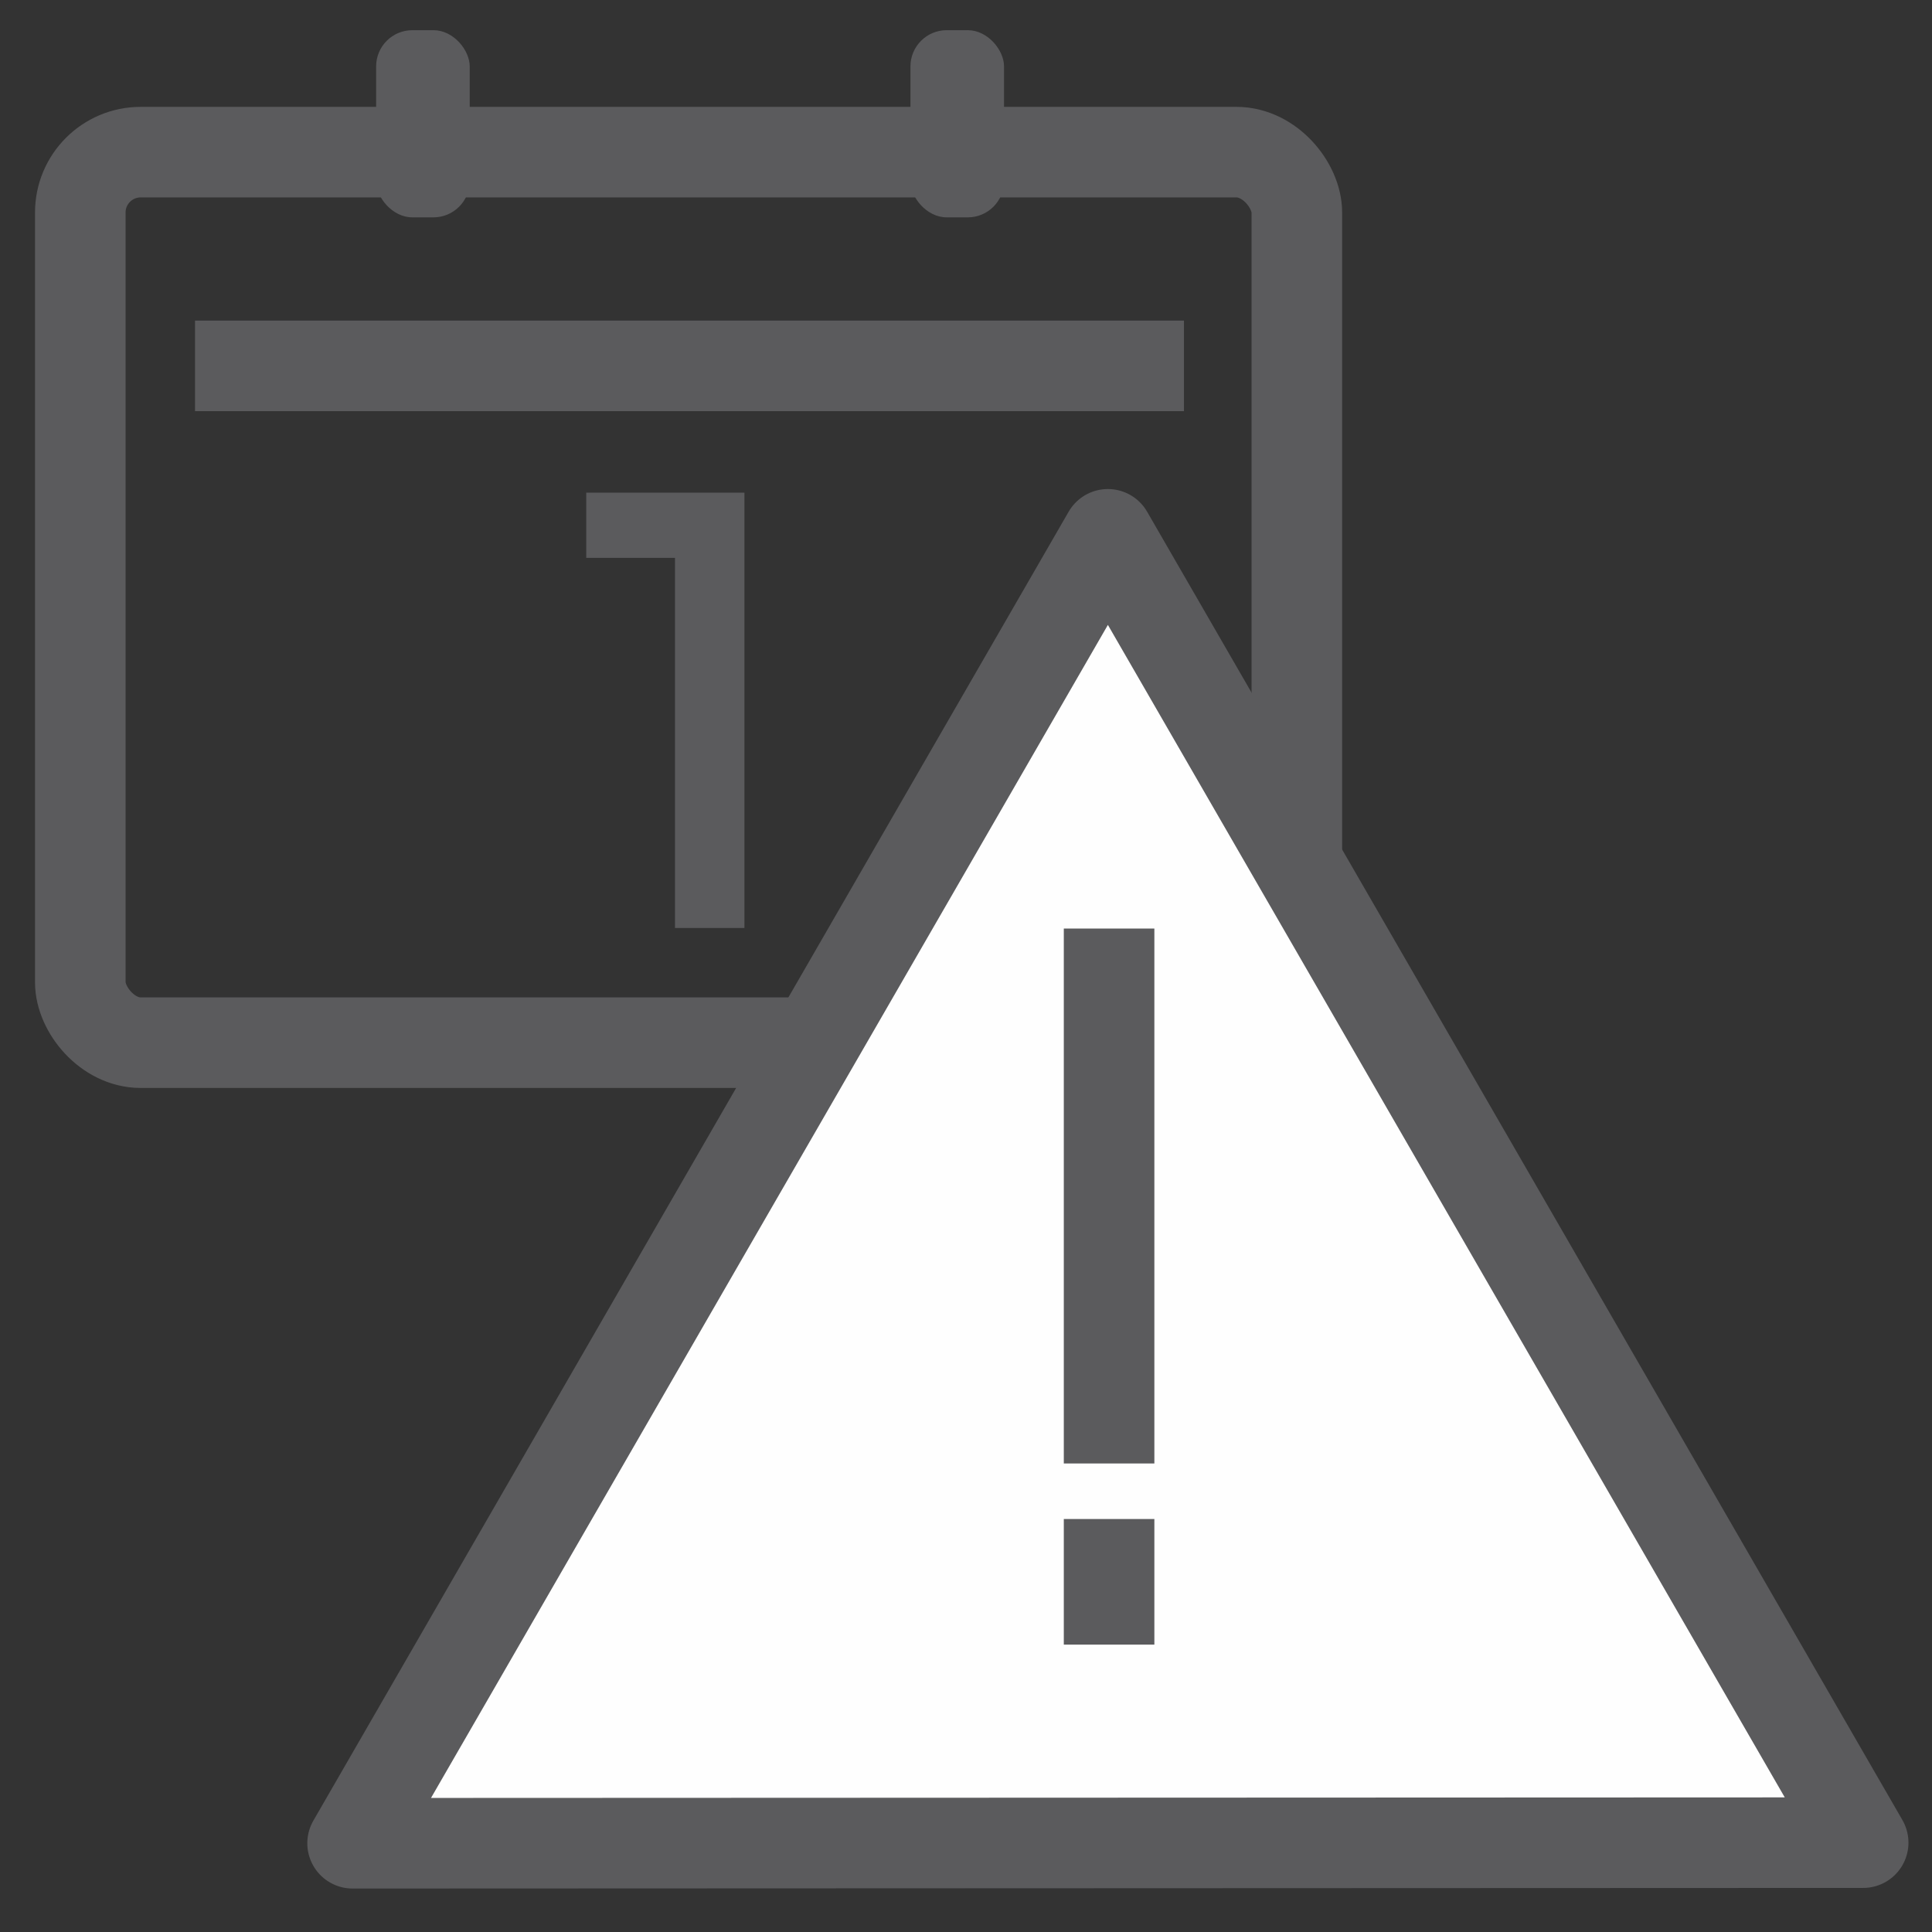 <?xml version="1.0" encoding="UTF-8"?>
<!DOCTYPE svg PUBLIC "-//W3C//DTD SVG 1.1//EN" "http://www.w3.org/Graphics/SVG/1.1/DTD/svg11.dtd">
<svg version="1.1" xmlns="http://www.w3.org/2000/svg" xmlns:xlink="http://www.w3.org/1999/xlink" width="32" height="32"  xml:space="preserve" id="openInvitations">
    <rect width="100%" height="100%" fill="#333333" stroke="none"/>
    <!-- Generated by PaintCode - http://www.paintcodeapp.com -->
    <g id="openInvitations-openInvitesGroup">
        <path id="openInvitations-bezier" stroke="none" fill="rgb(91, 91, 93)" d="M 9.71,8.16 L 12.33,8.16 12.33,15.37 11.18,15.37 11.18,9.24 9.71,9.24 9.71,8.16 Z M 9.71,8.16" />
        <rect id="openInvitations-rectangle" stroke="rgb(91, 91, 93)" stroke-width="1.5" stroke-miterlimit="10" fill="none" x="1.33" y="2.52" width="20.15" height="14.75" rx="1" />
        <rect id="openInvitations-rectangle2" stroke="none" fill="rgb(91, 91, 93)" x="6.23" y="0.5" width="1.55" height="3.1" rx="0.6" />
        <rect id="openInvitations-rectangle3" stroke="none" fill="rgb(91, 91, 93)" x="15.08" y="0.5" width="1.55" height="3.1" rx="0.6" />
        <path id="openInvitations-bezier2" stroke="rgb(91, 91, 93)" stroke-width="1.5" stroke-miterlimit="10" fill="none" d="M 3.23,6.06 L 19.61,6.06" />
        <polygon id="openInvitations-polygon" stroke="none" fill="rgb(254, 254, 254)" points="18.35,8.85 30.86,30.52 5.84,30.53" />
        <polygon id="openInvitations-polygon2" stroke="rgb(91, 91, 93)" stroke-width="1.5" stroke-linecap="round" stroke-linejoin="round" stroke-miterlimit="10" fill="none" points="18.35,8.85 30.86,30.52 5.84,30.53" />
        <path id="openInvitations-bezier3" stroke="rgb(91, 91, 93)" stroke-width="1.5" stroke-linejoin="round" stroke-miterlimit="10" fill="none" d="M 18.37,15.38 L 18.37,24.24" />
        <path id="openInvitations-bezier4" stroke="rgb(91, 91, 93)" stroke-width="1.5" stroke-linejoin="round" stroke-miterlimit="10" fill="none" d="M 18.37,25.16 L 18.37,27.24" />
    </g>
</svg>
